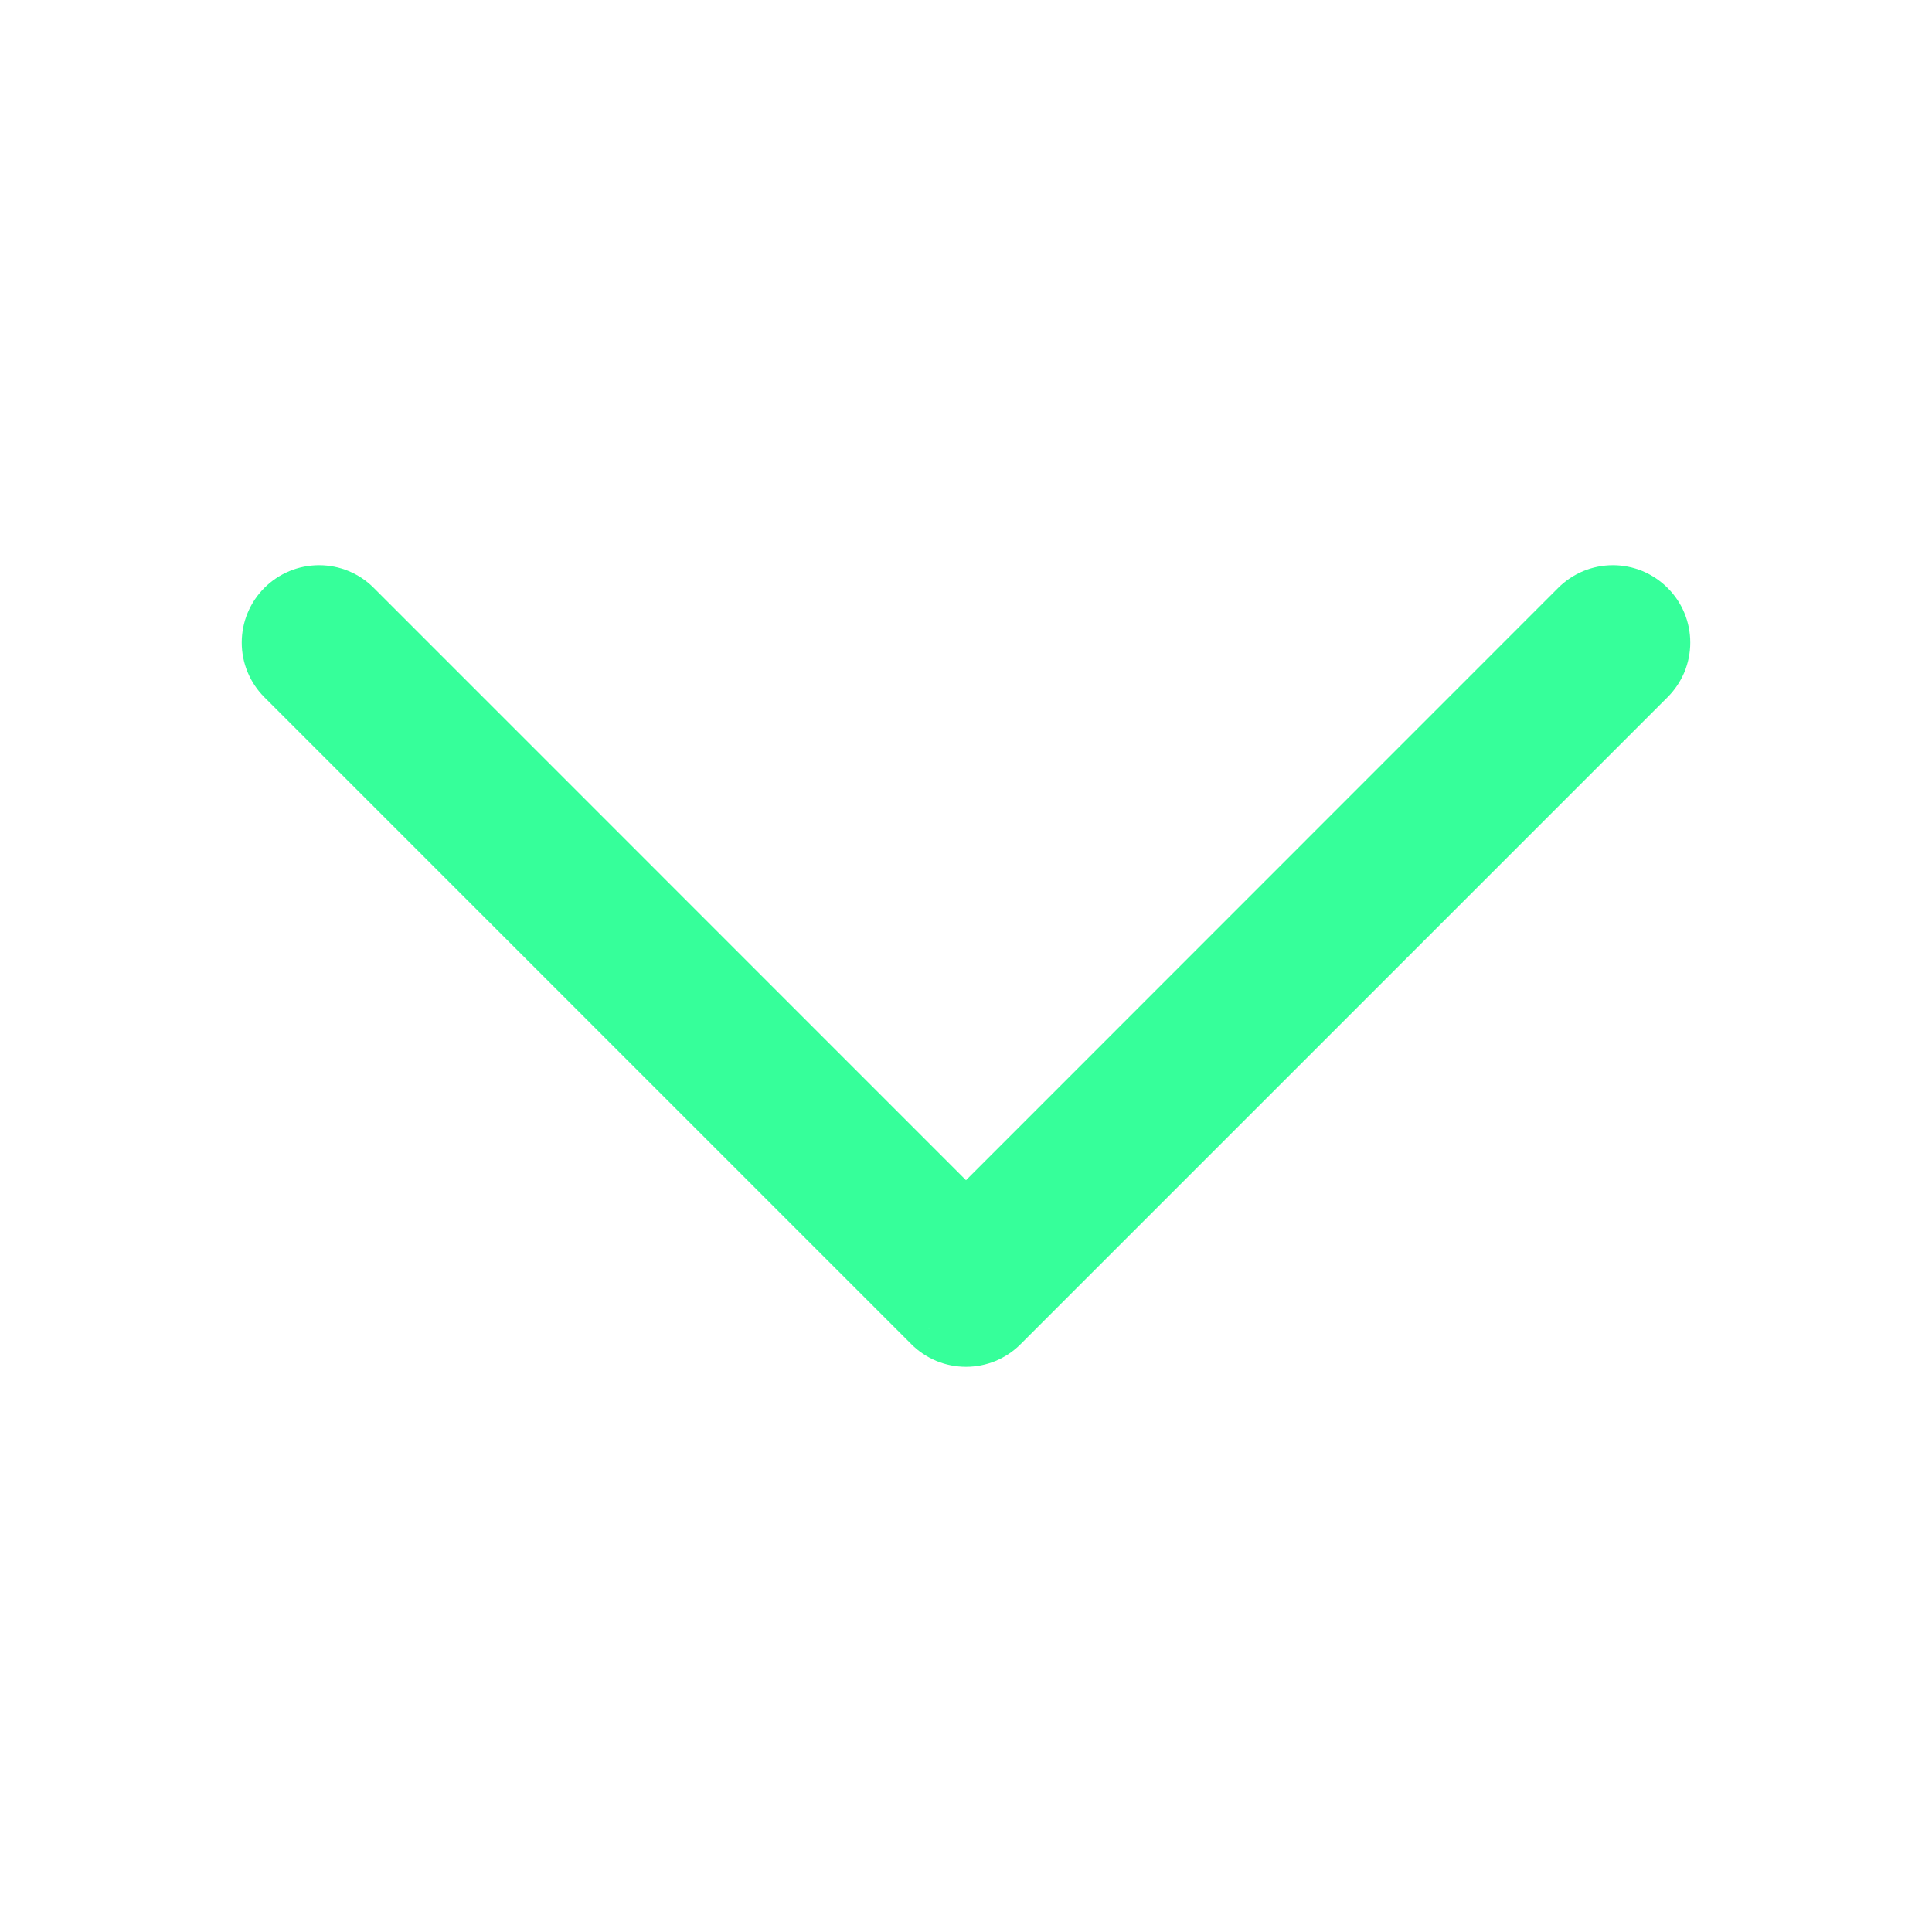 <svg width="24" height="24" viewBox="0 0 24 24" fill="none" xmlns="http://www.w3.org/2000/svg">
	<path fillRule="evenodd" clipRule="evenodd" d="M12 14.661L4.643 7.303C4.463 7.122 4.219 7.021 3.964 7.021C3.709 7.021 3.465 7.122 3.284 7.303C3.104 7.483 3.003 7.727 3.003 7.982C3.003 8.237 3.104 8.481 3.284 8.661L11.32 16.697C11.409 16.787 11.515 16.857 11.632 16.906C11.748 16.954 11.874 16.979 12 16.979C12.126 16.979 12.251 16.954 12.368 16.906C12.484 16.857 12.59 16.787 12.679 16.697L20.715 8.661C20.804 8.572 20.875 8.466 20.924 8.35C20.972 8.233 20.997 8.108 20.997 7.982C20.997 7.856 20.972 7.731 20.924 7.614C20.875 7.497 20.805 7.392 20.715 7.303C20.626 7.214 20.52 7.143 20.404 7.094C20.287 7.046 20.162 7.021 20.036 7.021C19.91 7.021 19.785 7.046 19.668 7.094C19.551 7.143 19.445 7.214 19.356 7.303L12 14.661ZM11.55 16.515C11.541 16.508 11.534 16.5 11.526 16.492L11.55 16.515Z" fill="#36FF9A" />
</svg>
